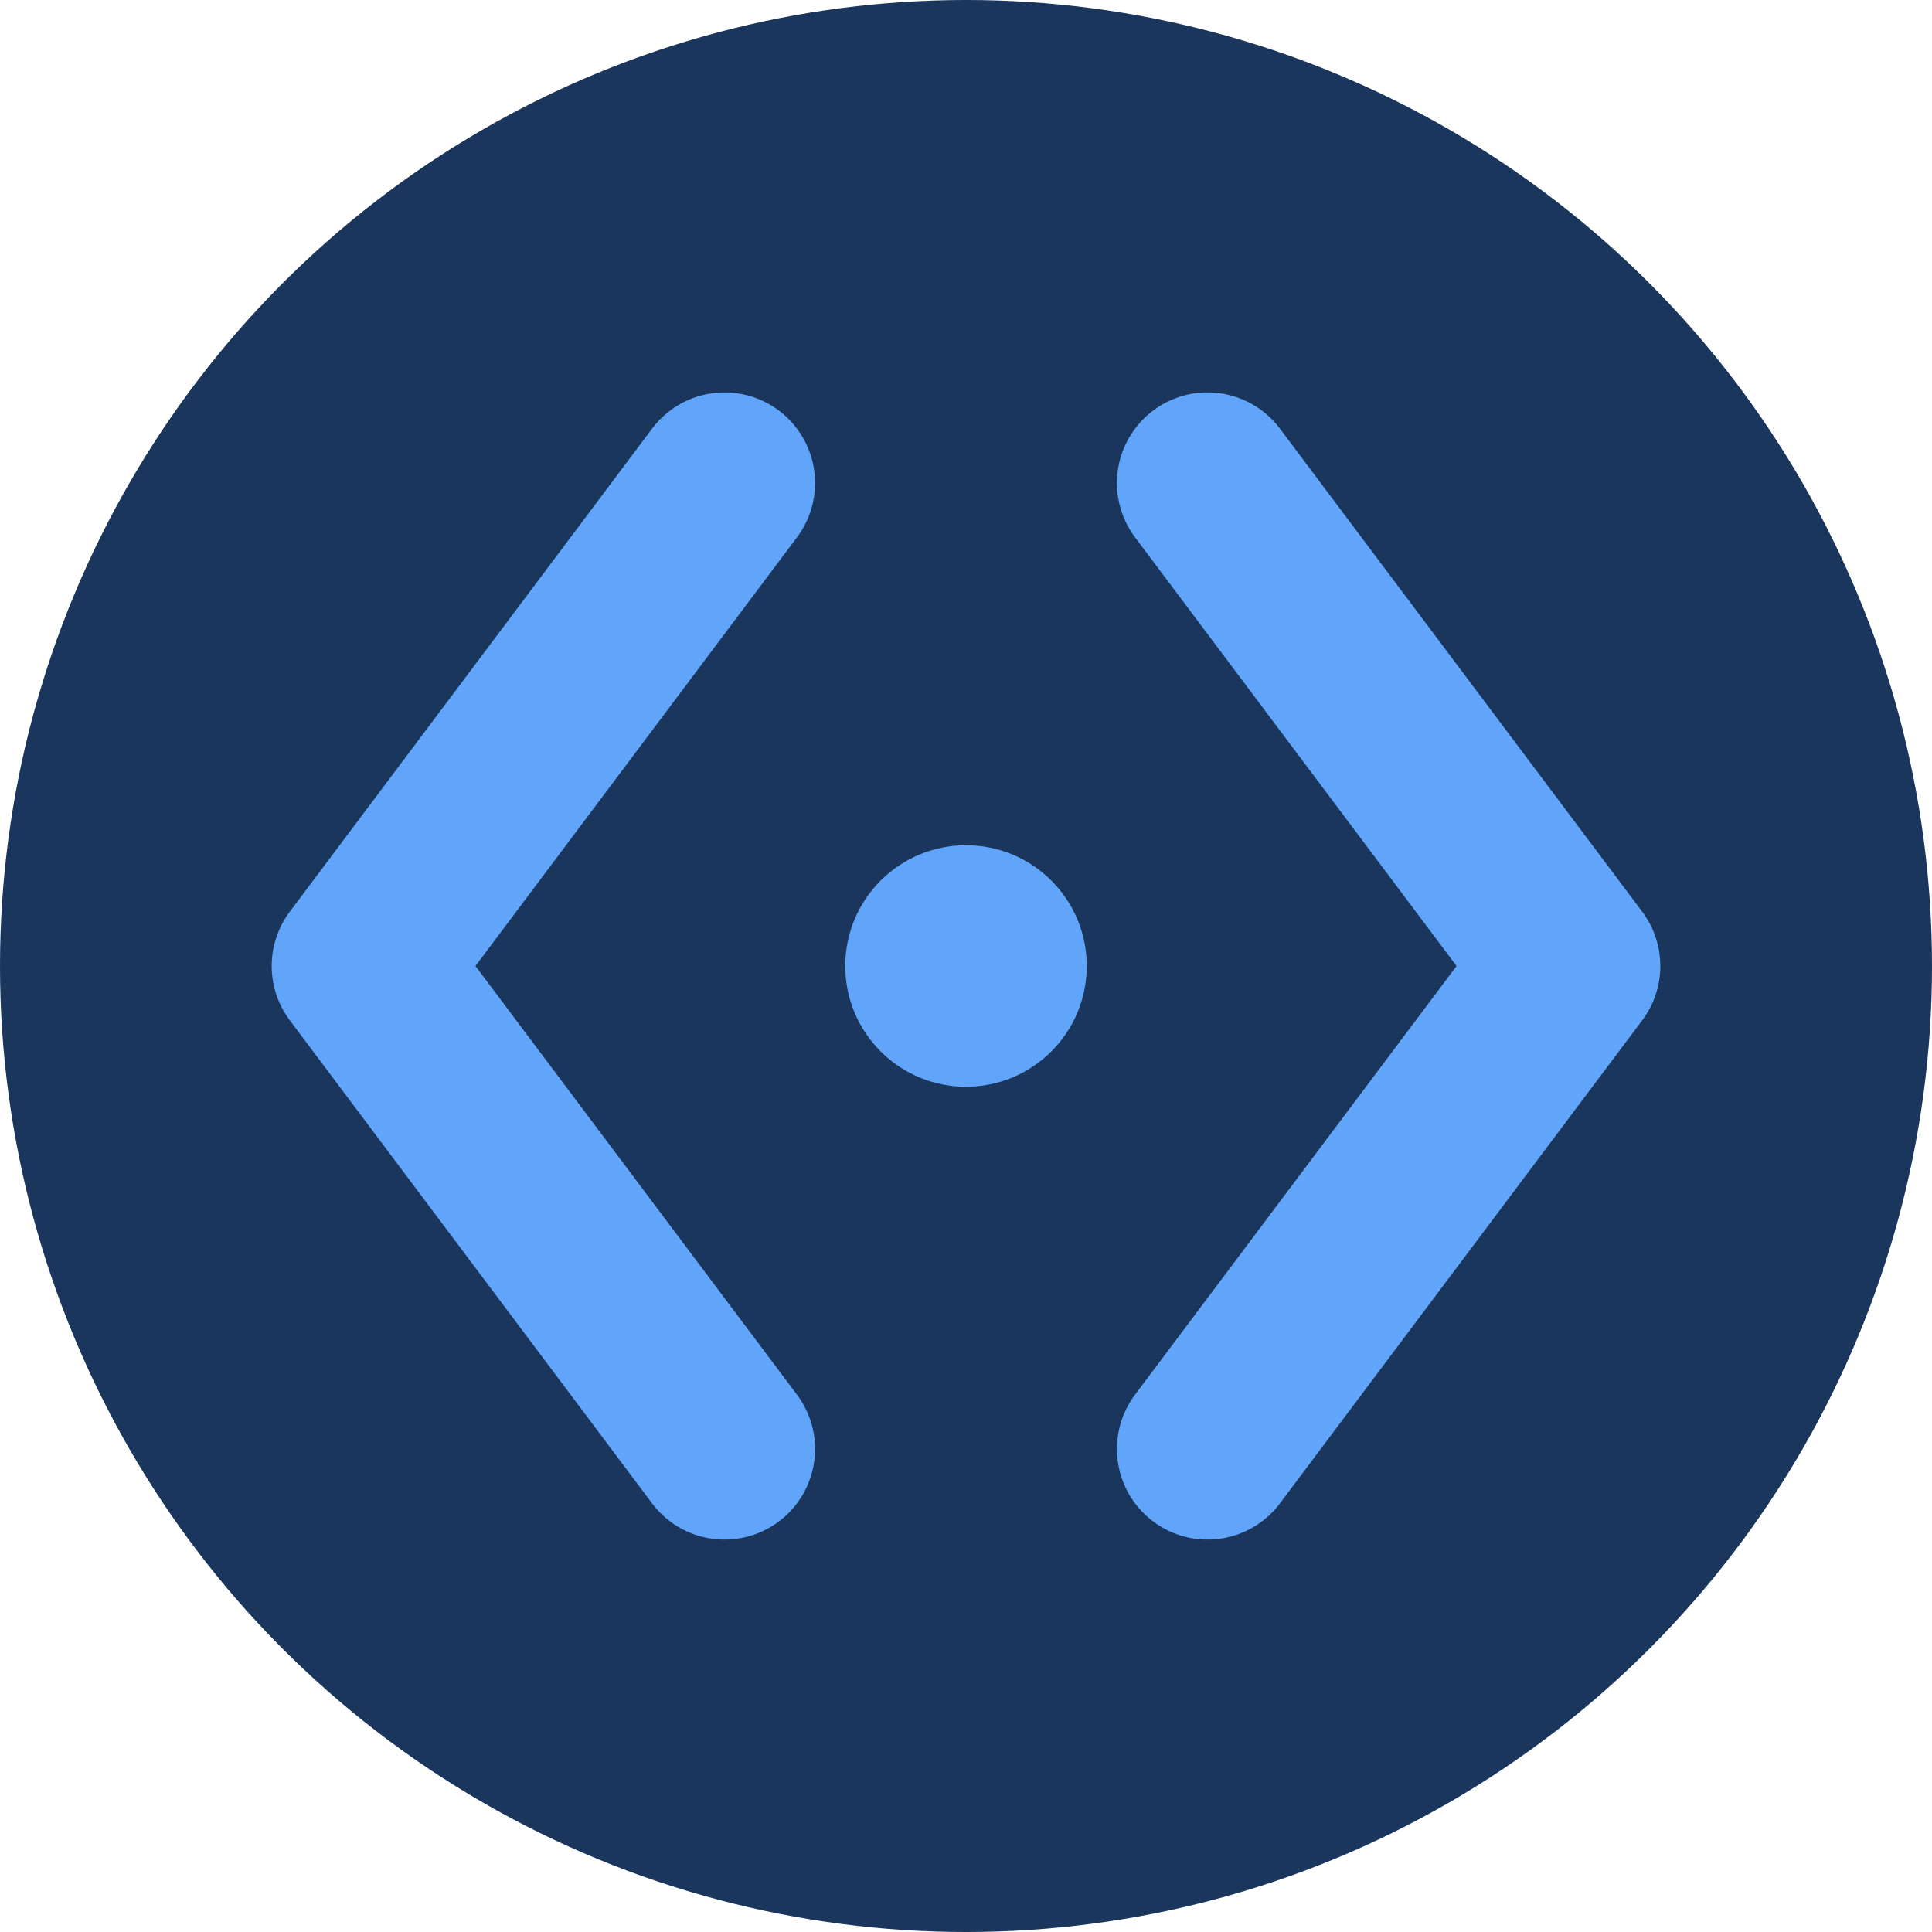 <?xml version="1.0" encoding="UTF-8"?>
<svg width="32" height="32" viewBox="0 0 32 32" fill="none" xmlns="http://www.w3.org/2000/svg">
  <!-- Background Circle -->
  <circle cx="16" cy="16" r="16" fill="#1a365d"/>
  
  <!-- Code Brackets -->
  <path d="M12 8L6 16L12 24" stroke="#60A5FA" stroke-width="3" stroke-linecap="round" stroke-linejoin="round"/>
  <path d="M20 8L26 16L20 24" stroke="#60A5FA" stroke-width="3" stroke-linecap="round" stroke-linejoin="round"/>
  
  <!-- Center Dot -->
  <circle cx="16" cy="16" r="2" fill="#60A5FA"/>
</svg> 
